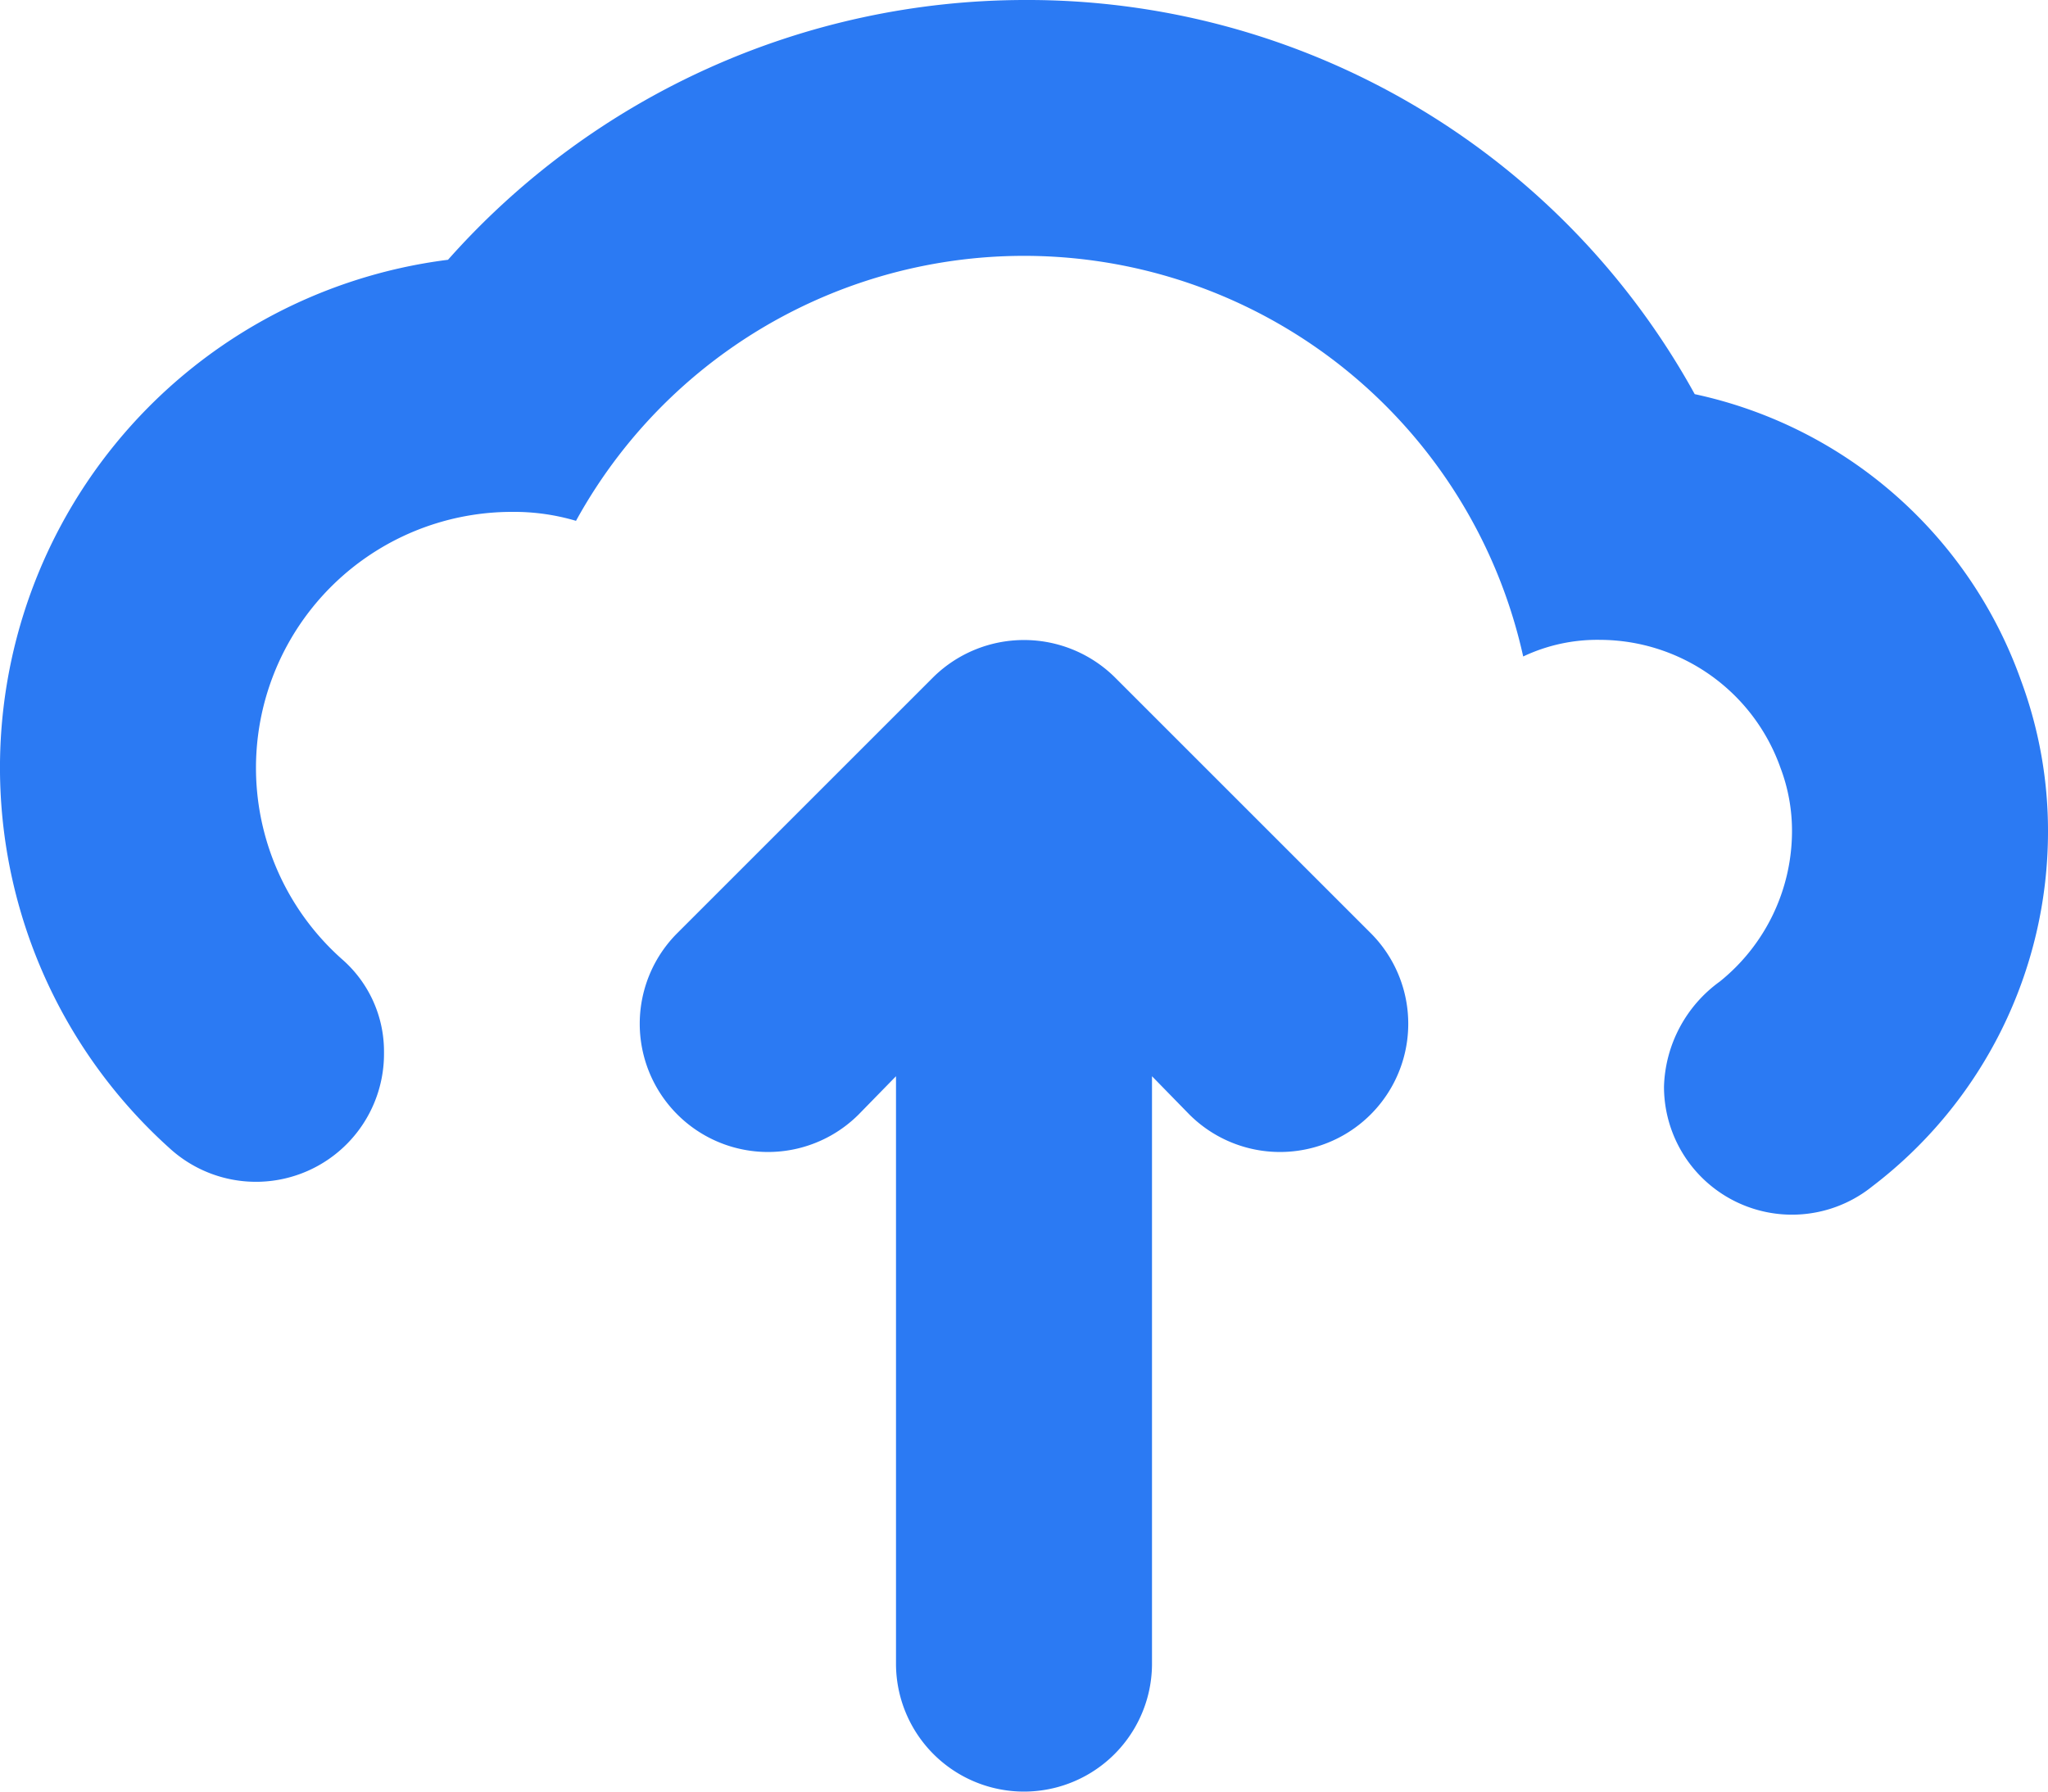 <svg xmlns="http://www.w3.org/2000/svg" width="16" height="14" viewBox="0 0 16 14">
<defs>
    <style>
      .cls-1 {
        fill: #2b7af3;
        fill-rule: evenodd;
      }
    </style>
  </defs>
  <path id="cloud_up" class="cls-1" d="M214.79,4275.32a3.481,3.481,0,0,0-2.55-2.24A5.951,5.951,0,0,0,207,4270a6.032,6.032,0,0,0-4.5,2.03,4,4,0,0,0-2.178,6.94,1,1,0,0,0,1.678-.74v-0.01a0.955,0.955,0,0,0-.323-0.72A2,2,0,0,1,203,4274a1.7,1.7,0,0,1,.5.07,3.994,3.994,0,0,1,7.4,1.06,1.35,1.35,0,0,1,.6-0.13,1.5,1.5,0,0,1,1.41,1,1.386,1.386,0,0,1,.09.5,1.51,1.51,0,0,1-.564,1.17,1.05,1.05,0,0,0-.436.82,1,1,0,0,0,1.628.78A3.484,3.484,0,0,0,215,4276.5,3.373,3.373,0,0,0,214.79,4275.32Zm-9.083,3.39,0.293-.3V4283a1,1,0,0,0,2,0v-4.59l0.293,0.3a1,1,0,0,0,1.414-1.42l-2-2a1.01,1.01,0,0,0-1.414,0l-2,2A1,1,0,0,0,205.707,4278.71Z" transform="translate(-199 -4270)"/>
</svg>
